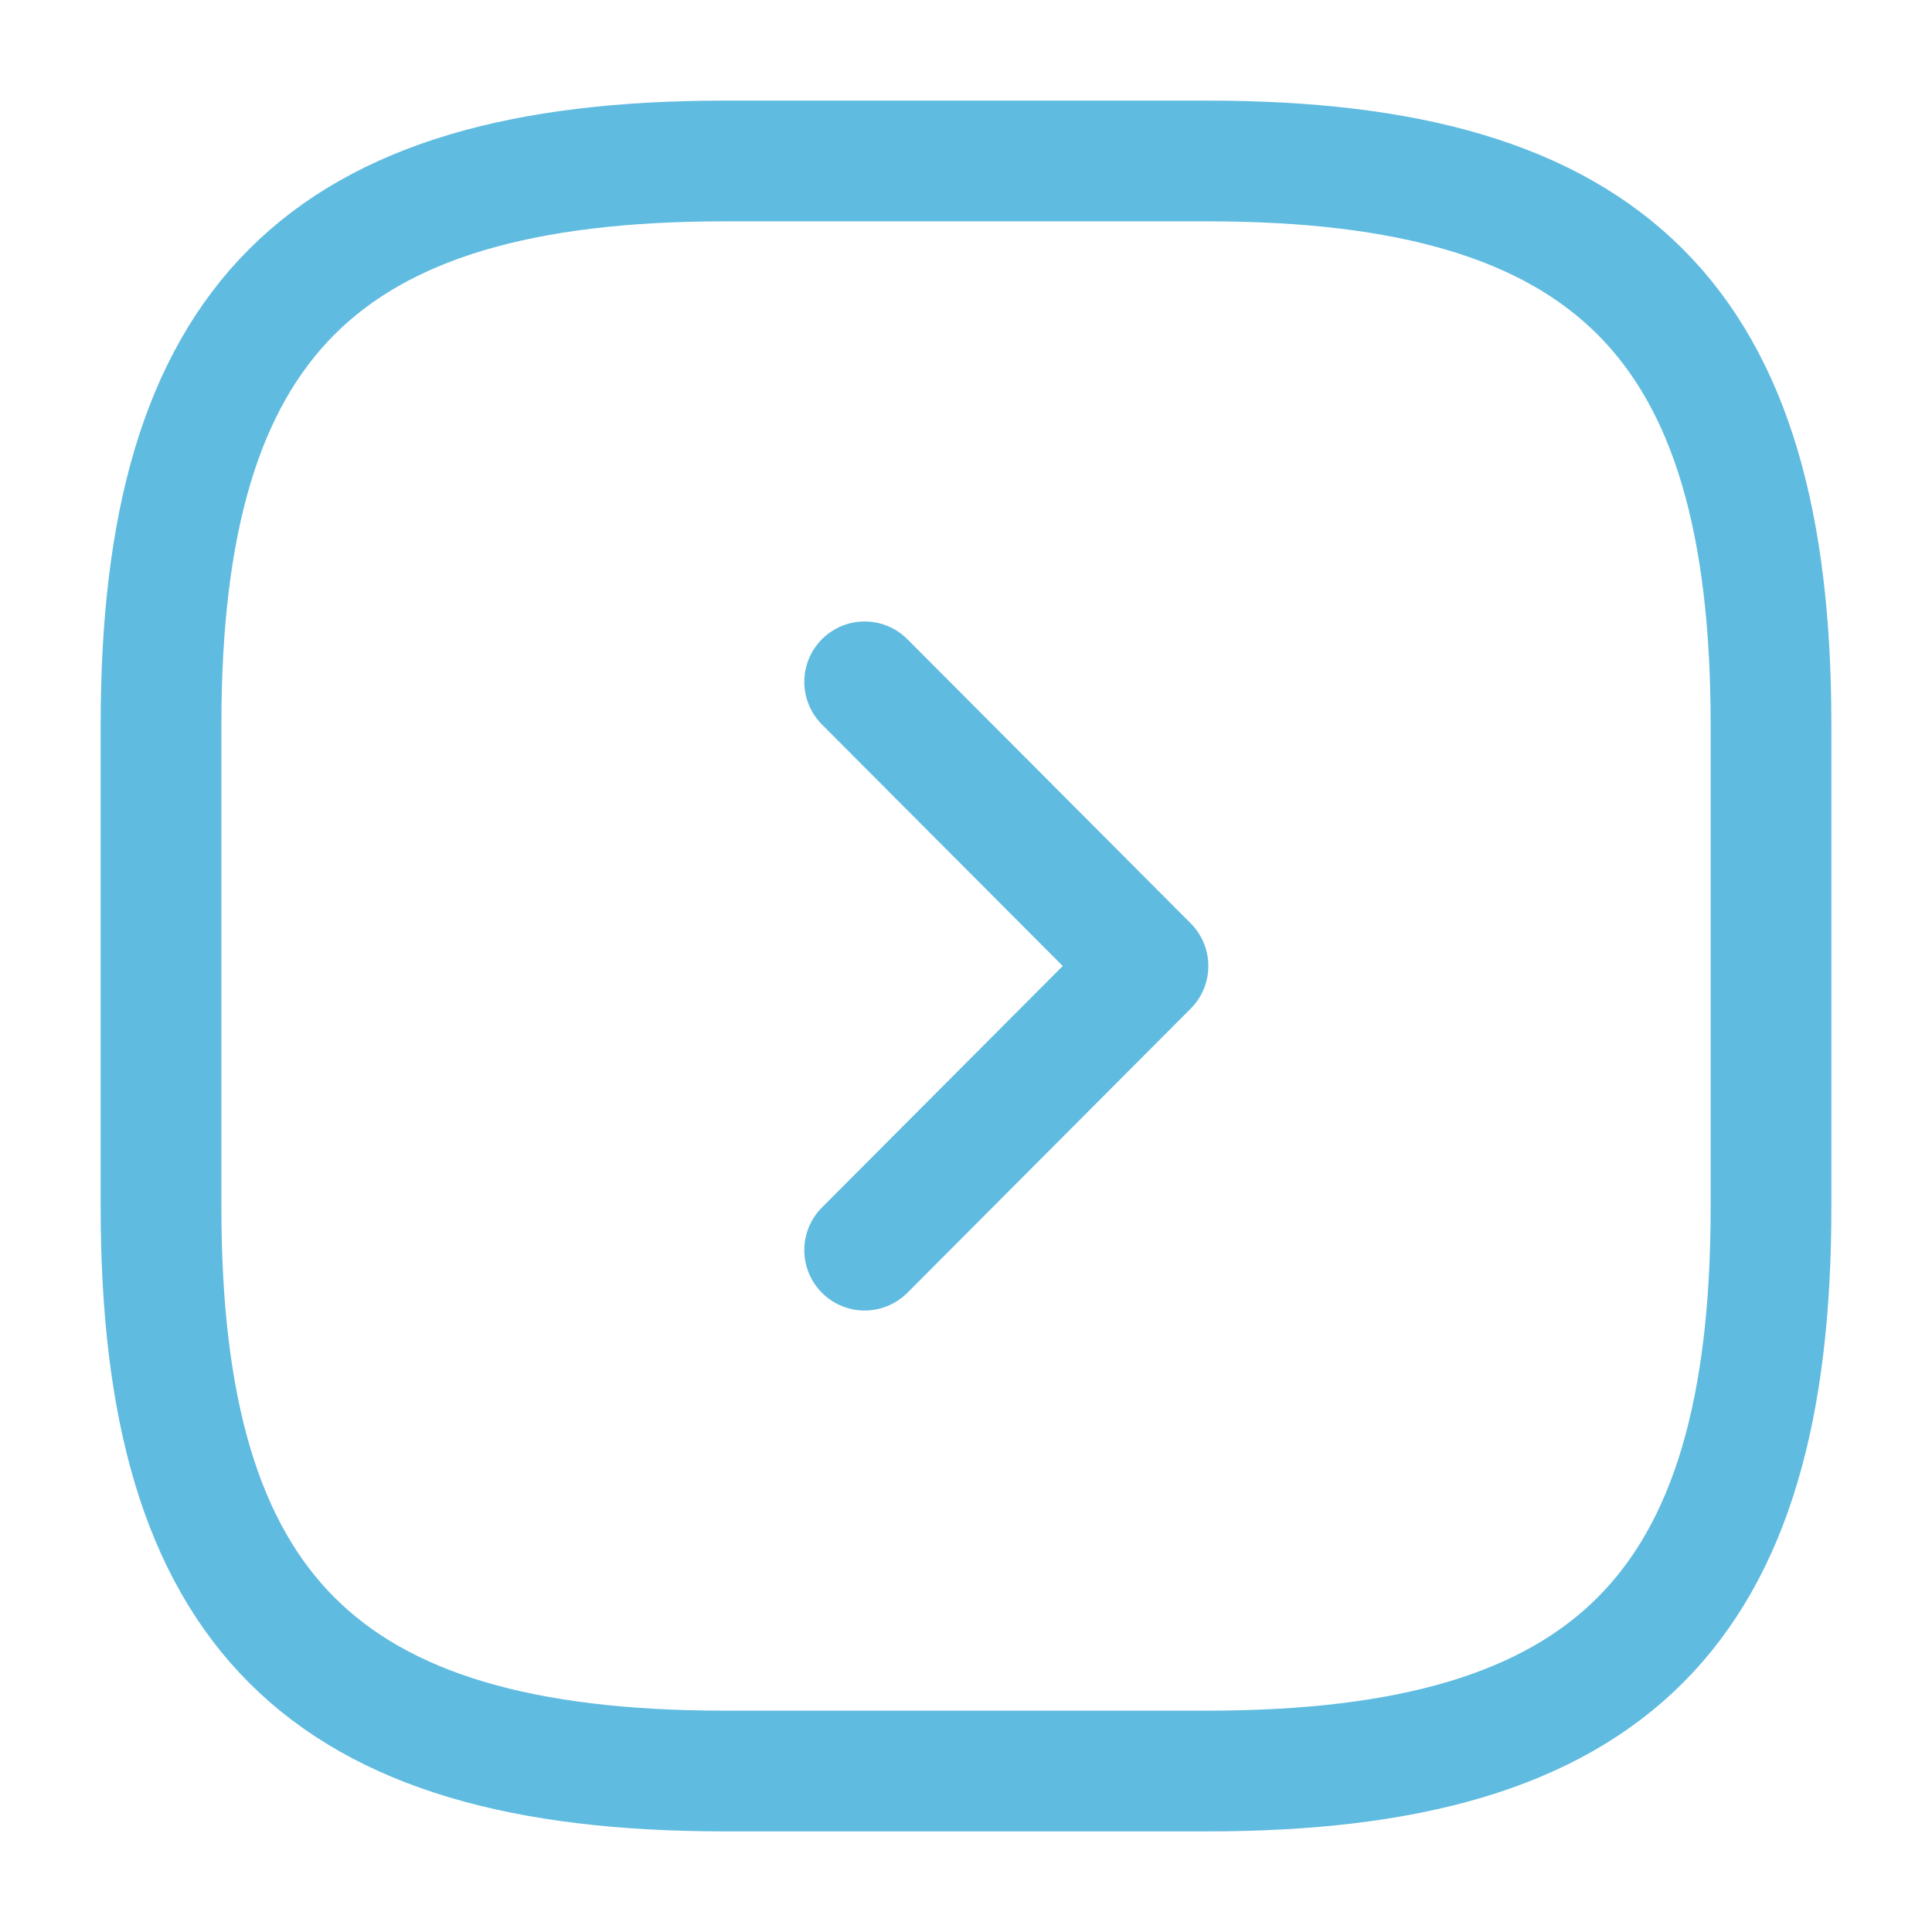 <svg width="37" height="37" viewBox="0 0 37 37" fill="none" xmlns="http://www.w3.org/2000/svg">
<path d="M13.876 33.917H23.126C30.834 33.917 33.917 30.833 33.917 23.125V13.875C33.917 6.167 30.834 3.083 23.126 3.083H13.876C6.167 3.083 3.084 6.167 3.084 13.875V23.125C3.084 30.833 6.167 33.917 13.876 33.917Z" stroke="#60BBE0" stroke-width="2.312" stroke-linecap="round" stroke-linejoin="round"/>
<path d="M16.559 23.942L21.985 18.5L16.559 13.058" stroke="#60BBE0" stroke-width="2.312" stroke-linecap="round" stroke-linejoin="round"/>
</svg>
